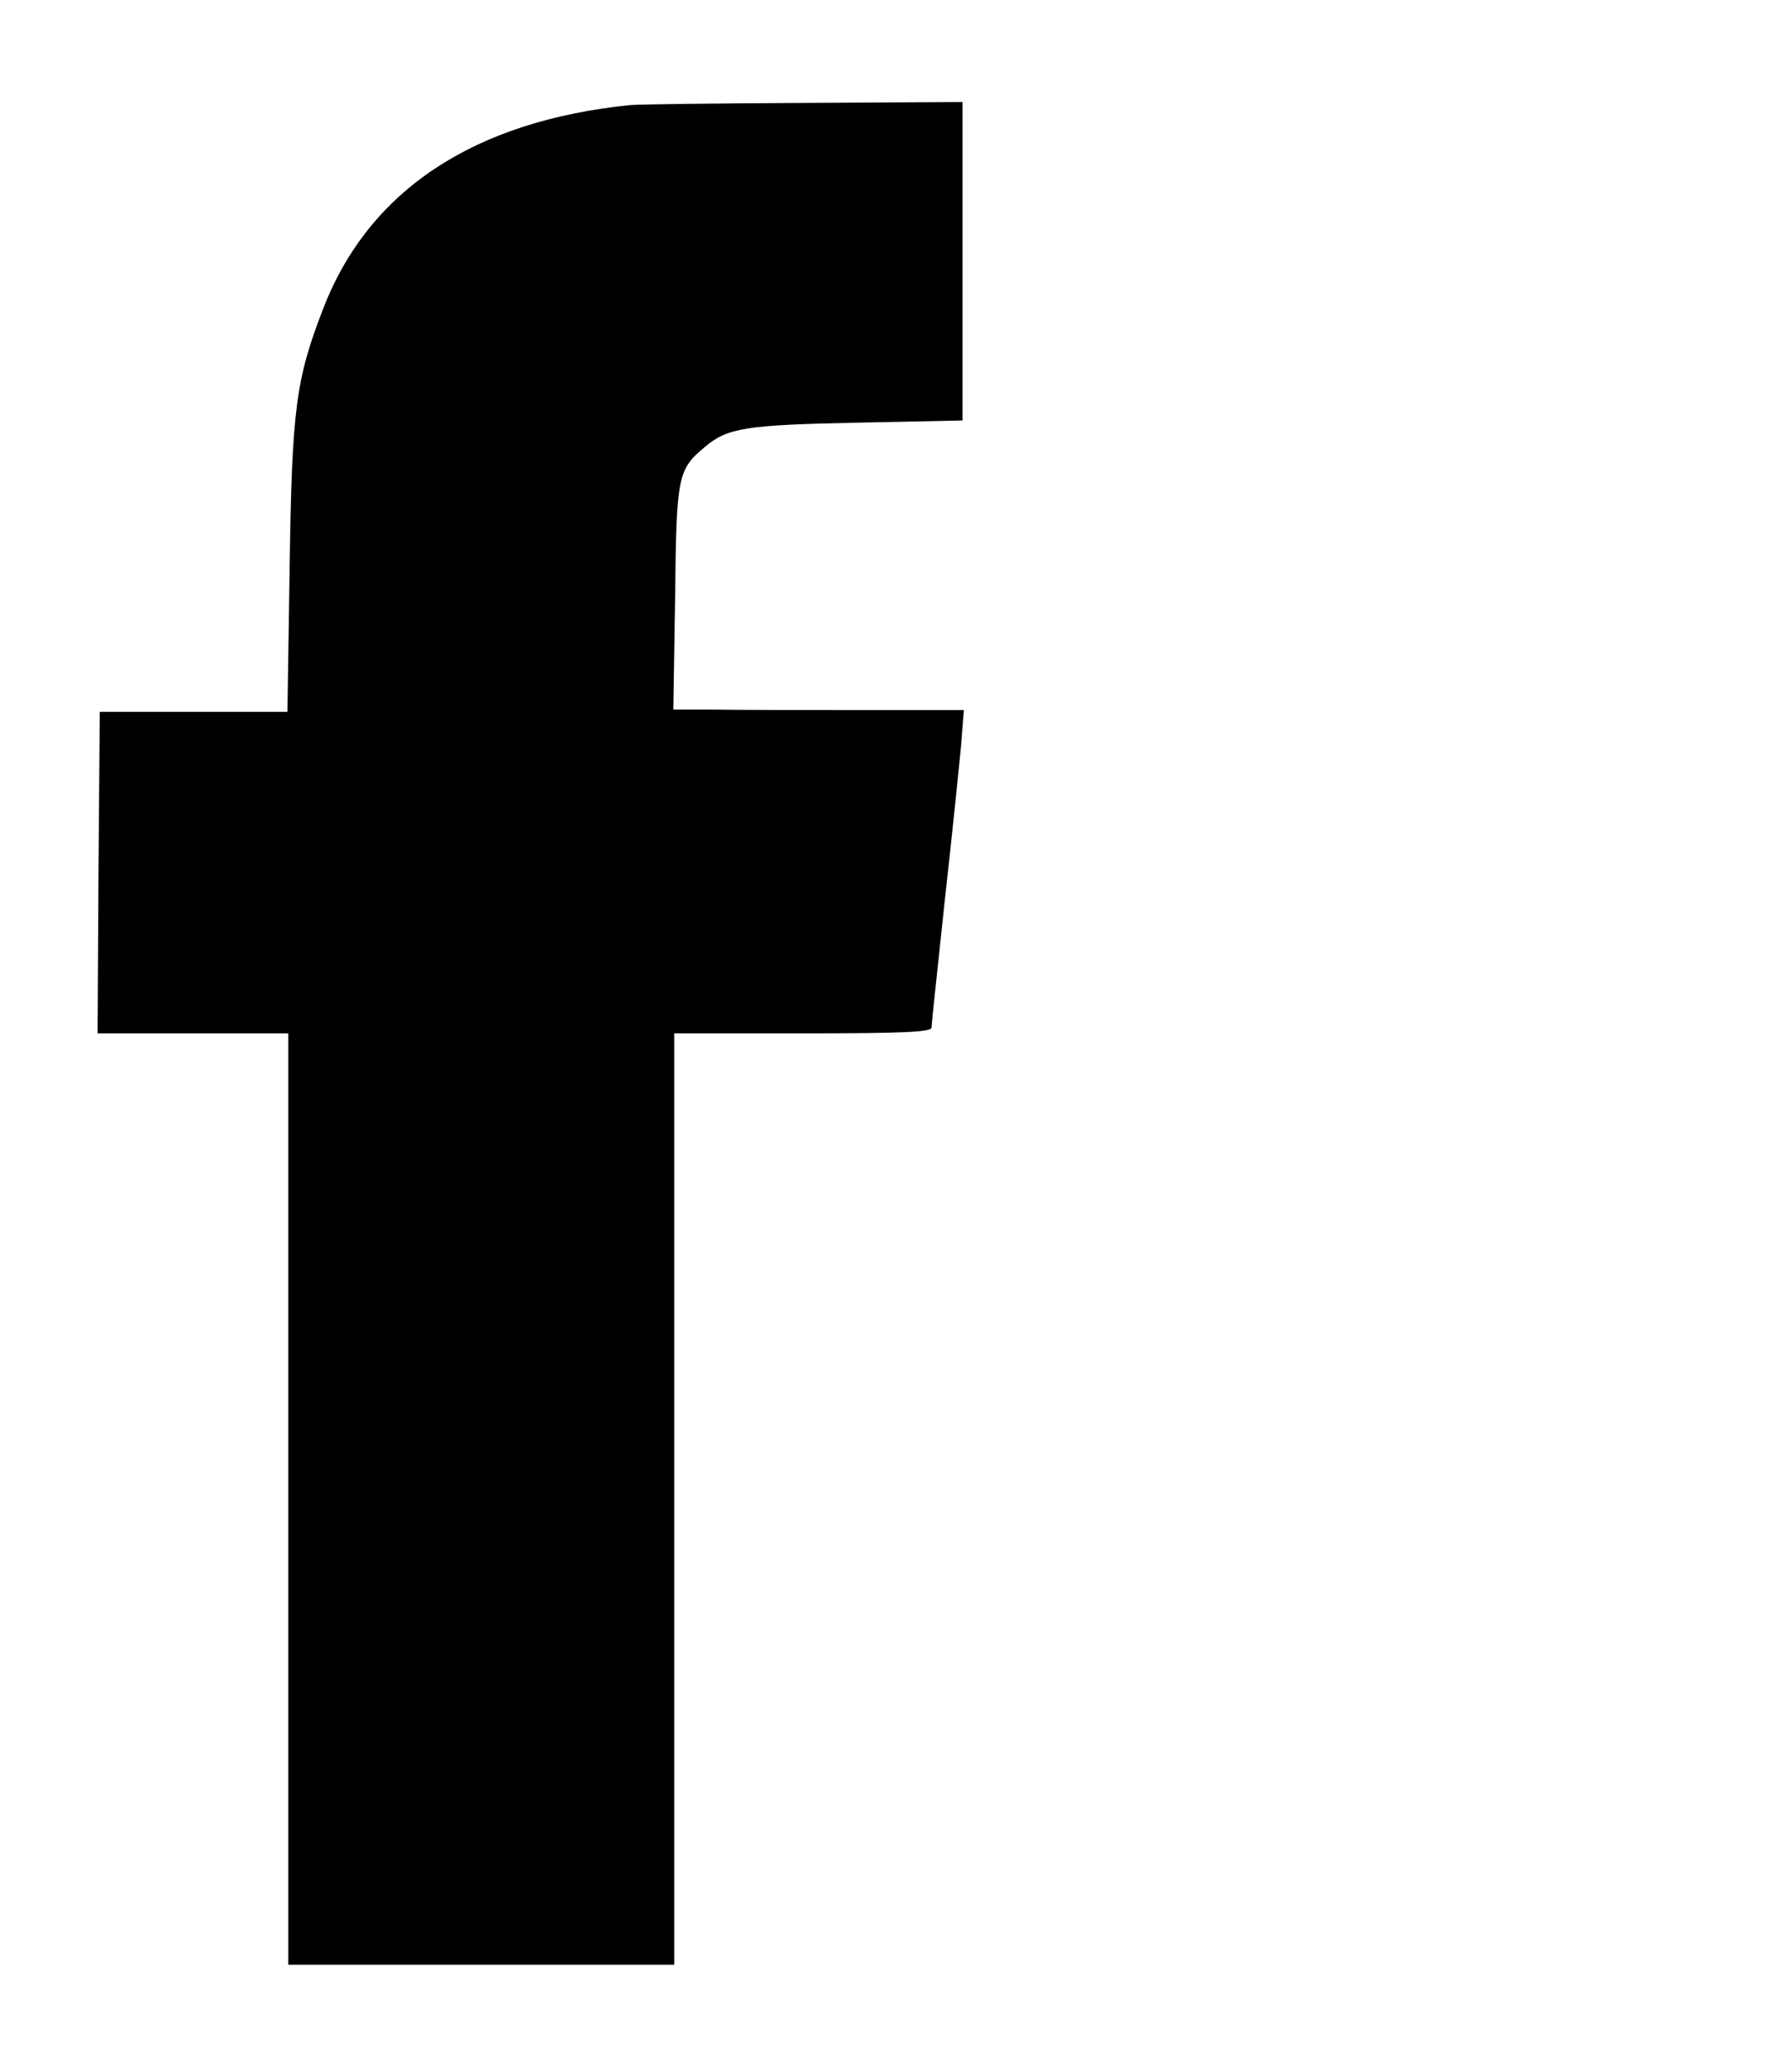 <?xml version="1.0" standalone="no"?>
<!DOCTYPE svg PUBLIC "-//W3C//DTD SVG 20010904//EN"
 "http://www.w3.org/TR/2001/REC-SVG-20010904/DTD/svg10.dtd">
<svg version="1.0" xmlns="http://www.w3.org/2000/svg"
 width="404pt" height="466pt" viewBox="0 0 404 466"
 preserveAspectRatio="xMidYMid meet">

<g transform="translate(0,466) scale(0.1,-0.1)"
fill="#000000" stroke="none">
<path d="M1420 4423 c-352 -36 -588 -192 -691 -458 -62 -160 -71 -226 -76
-585 l-5 -325 -211 0 -212 0 -3 -362 -2 -363 215 0 215 0 0 -1050 0 -1050 435
0 435 0 0 1050 0 1050 290 0 c225 0 290 3 290 13 0 6 14 136 30 287 17 151 33
310 37 352 l6 77 -239 0 c-131 0 -279 0 -327 1 l-89 0 4 253 c3 277 6 288 68
340 50 42 91 49 343 54 l237 5 0 359 0 359 -357 -2 c-197 -1 -374 -3 -393 -5z"/>
</g>
</svg>
